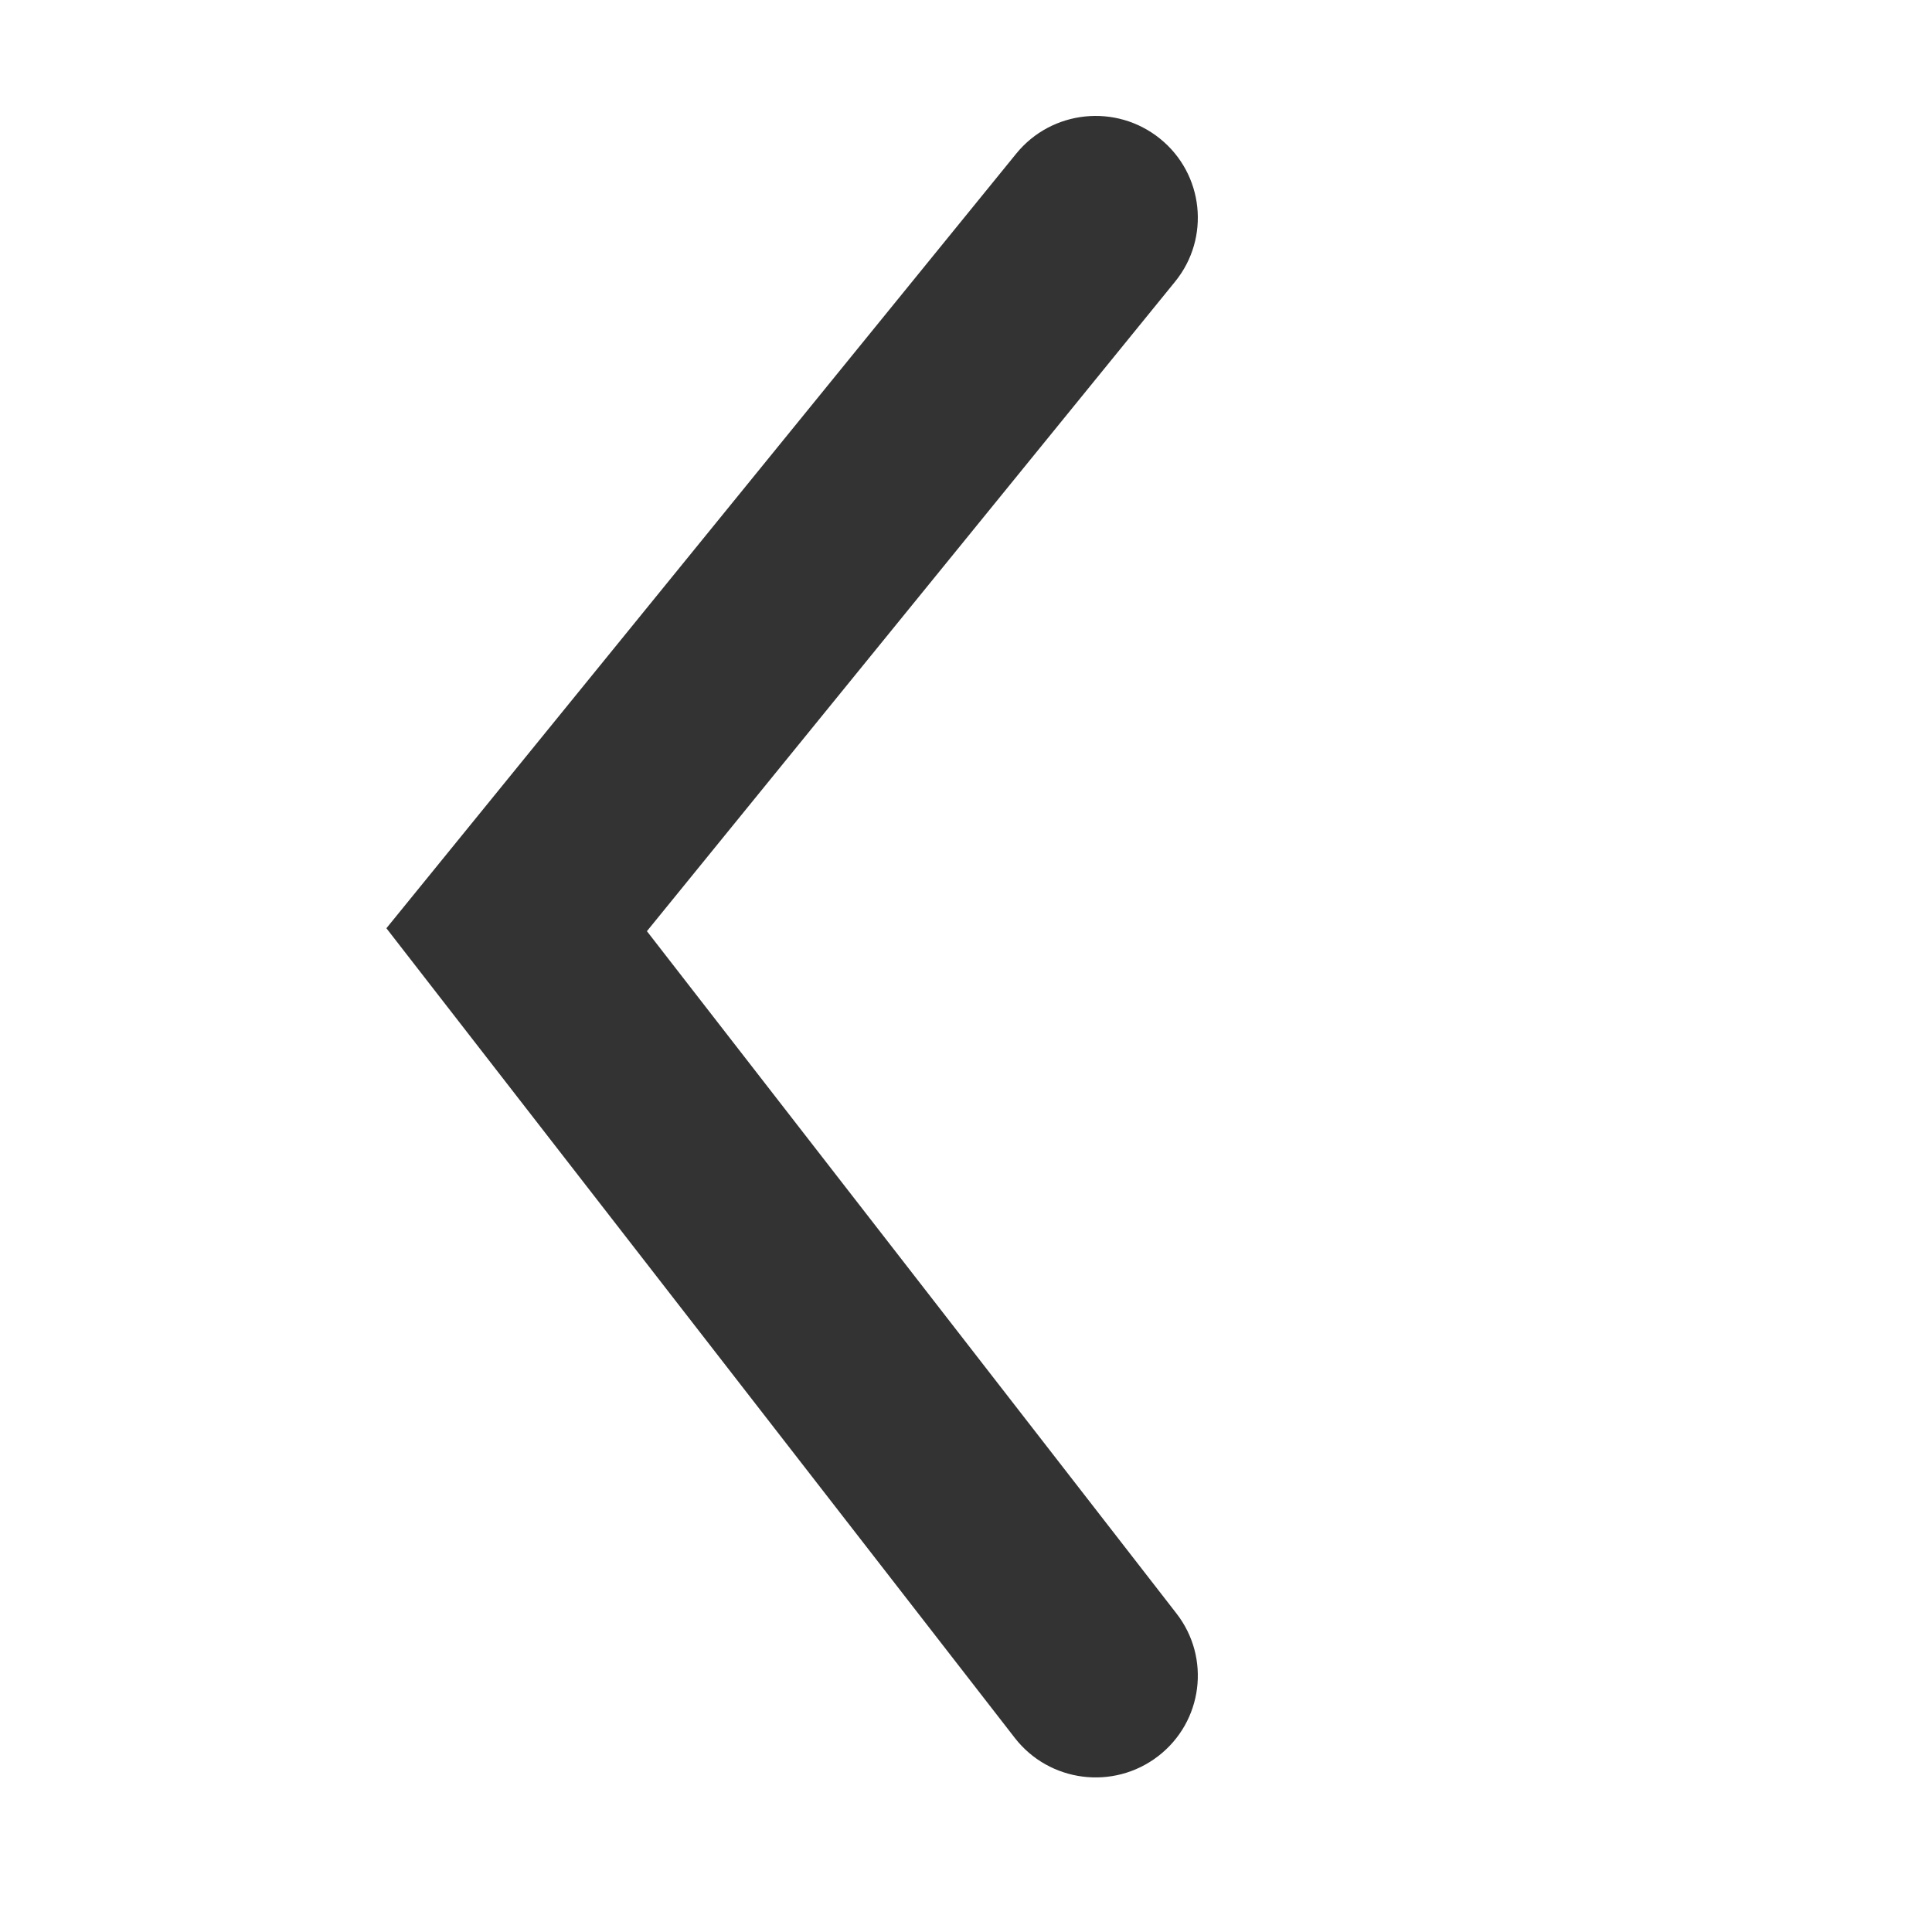 <svg width="50" height="50" viewBox="0 0 50 50" fill="none" xmlns="http://www.w3.org/2000/svg">
<path fill-rule="evenodd" clip-rule="evenodd" d="M30.019 3.587C31.154 4.501 31.33 6.159 30.411 7.289L16.742 24.099L30.448 41.758C31.341 42.908 31.128 44.561 29.972 45.45C28.817 46.339 27.156 46.127 26.263 44.977L10 24.023L26.3 3.976C27.219 2.846 28.884 2.672 30.019 3.587Z" fill="#333333"/>
</svg>
